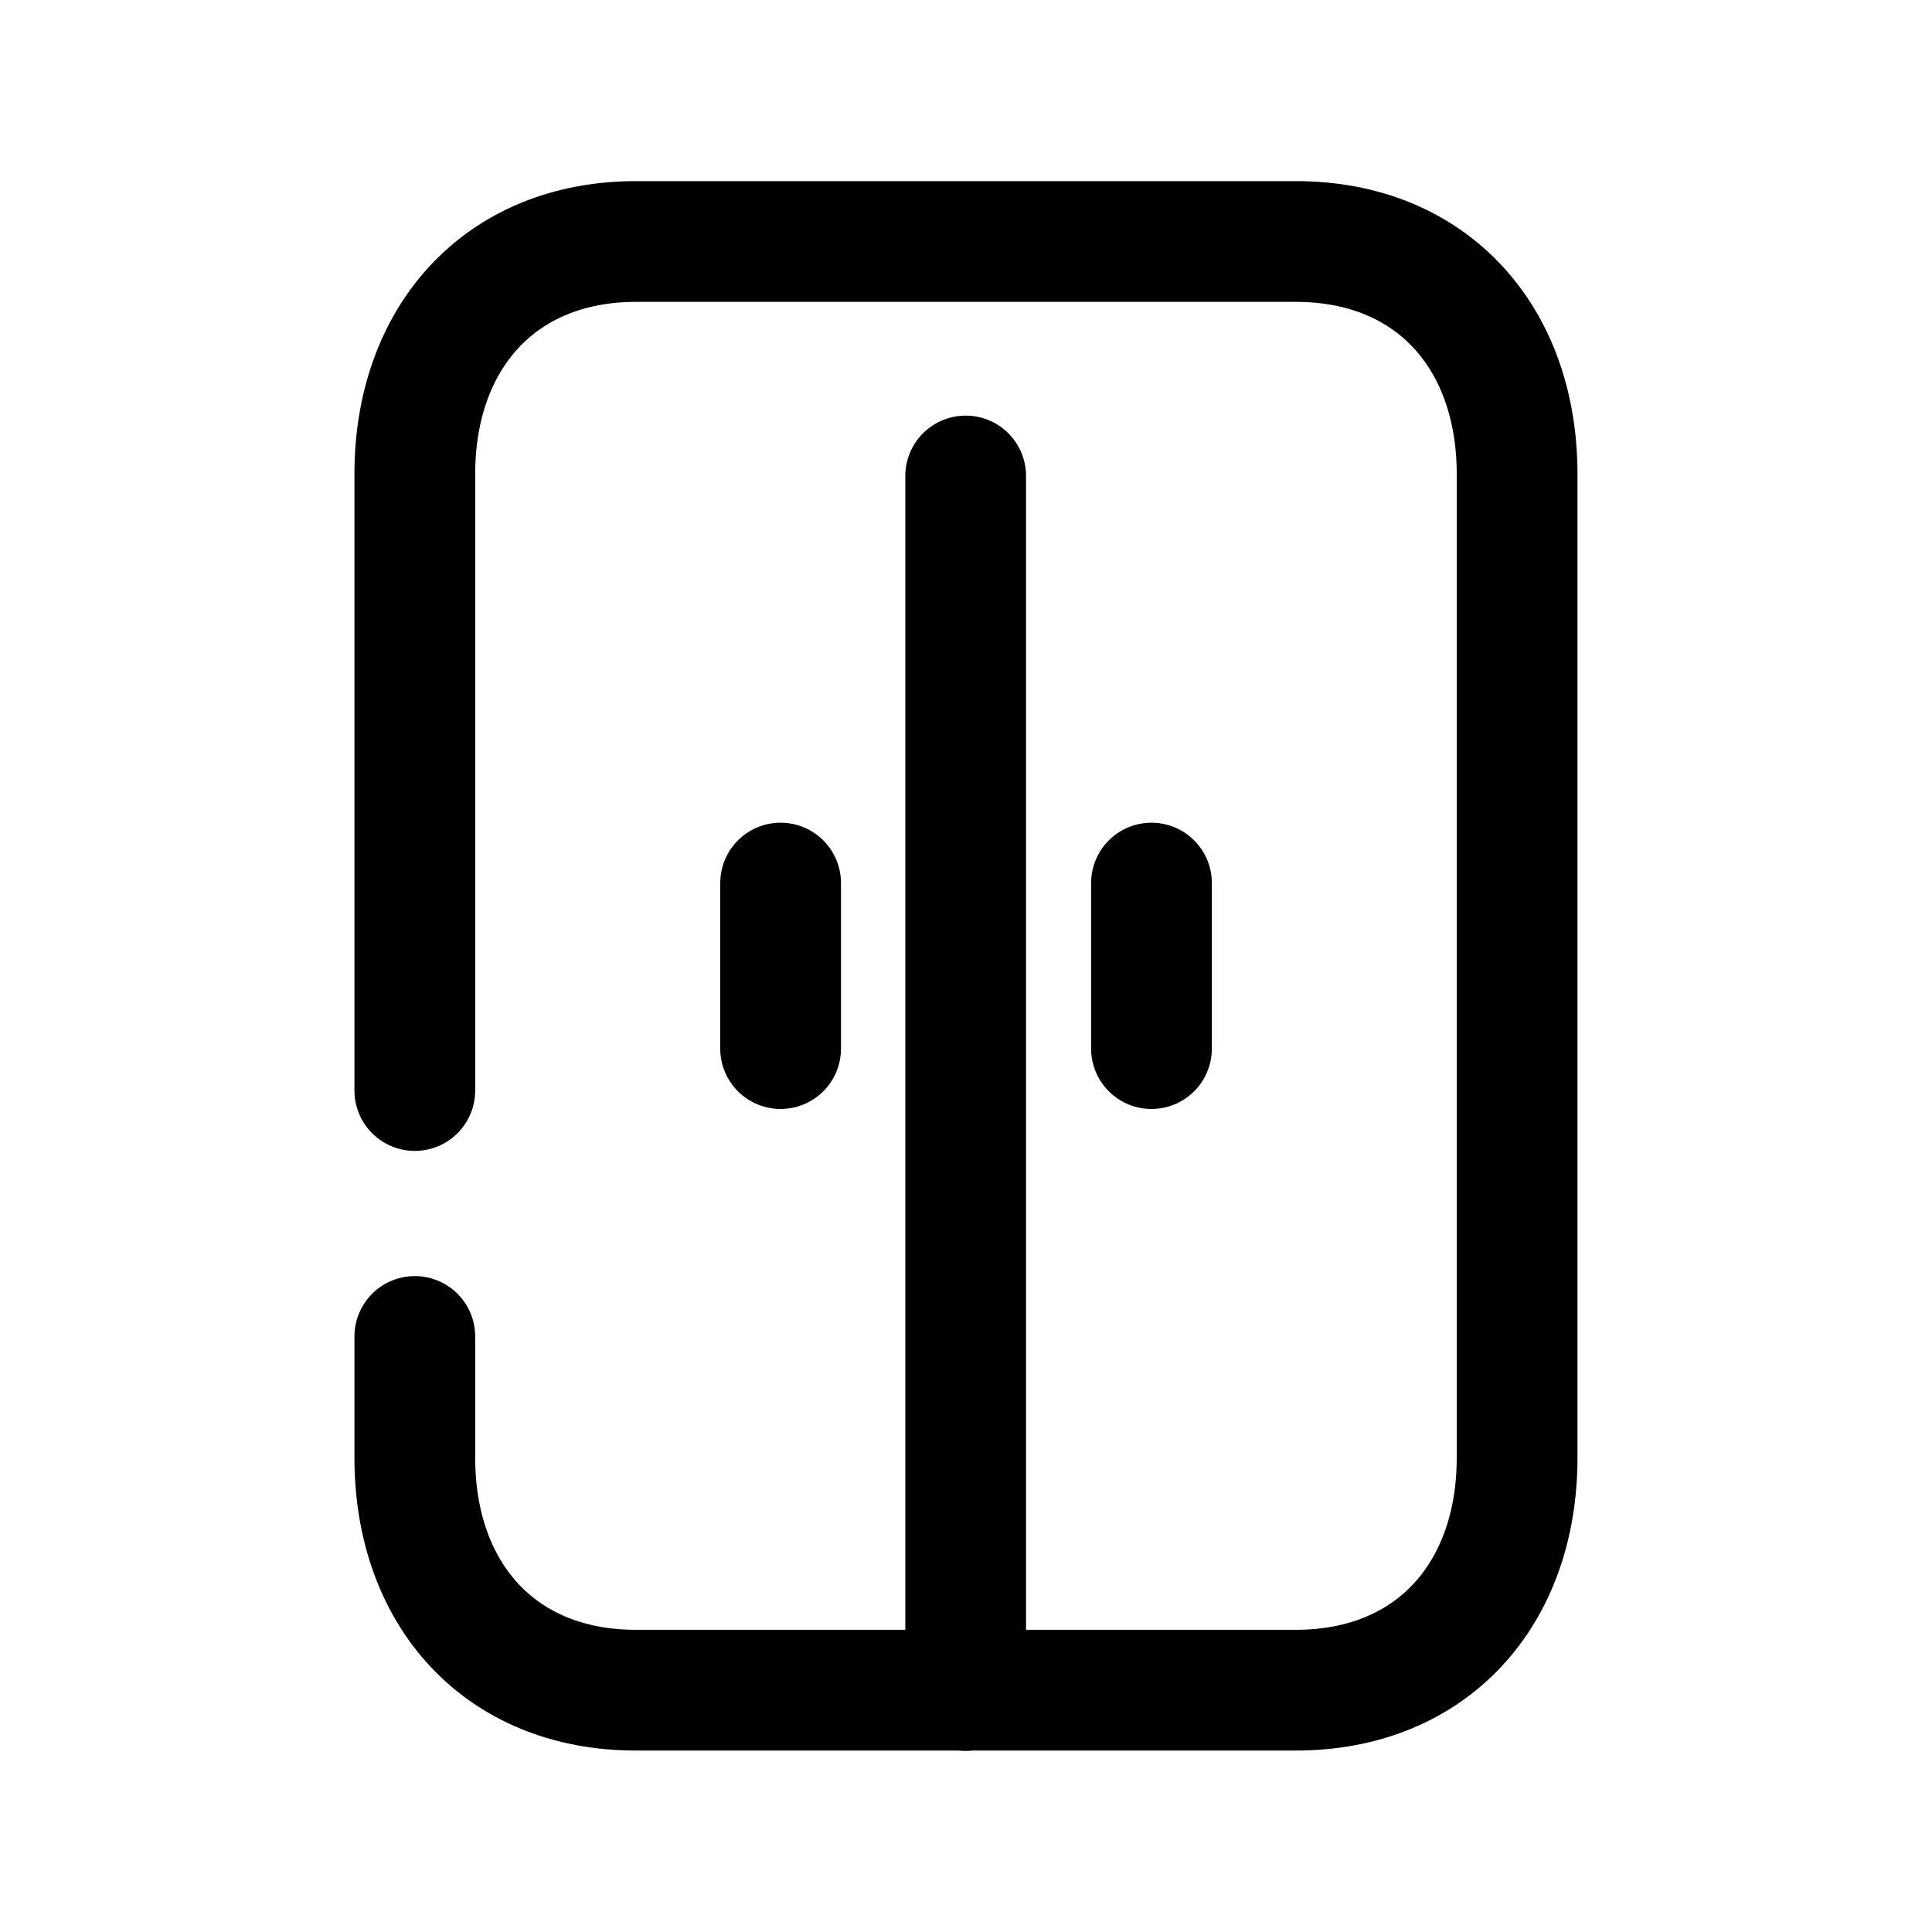 <svg width="24" height="24" viewBox="0 0 24 24" fill="none" xmlns="http://www.w3.org/2000/svg">
<path d="M5.153 13.547V5.888C5.153 4.196 6.212 3 7.9 3H16.098C17.791 3 18.846 4.196 18.846 5.888V18.109C18.846 19.801 17.791 20.996 16.097 20.996H7.9C6.206 20.996 5.153 19.801 5.153 18.109V16.602" stroke="black" stroke-width="1.5" stroke-linecap="round" stroke-linejoin="round"/>
<path d="M14.304 10.97V13.026M9.697 10.97V13.026" stroke="black" stroke-width="1.5" stroke-linecap="round" stroke-linejoin="round"/>
<path d="M11.996 21V5.913" stroke="black" stroke-width="1.5" stroke-linecap="round" stroke-linejoin="round"/>
</svg>